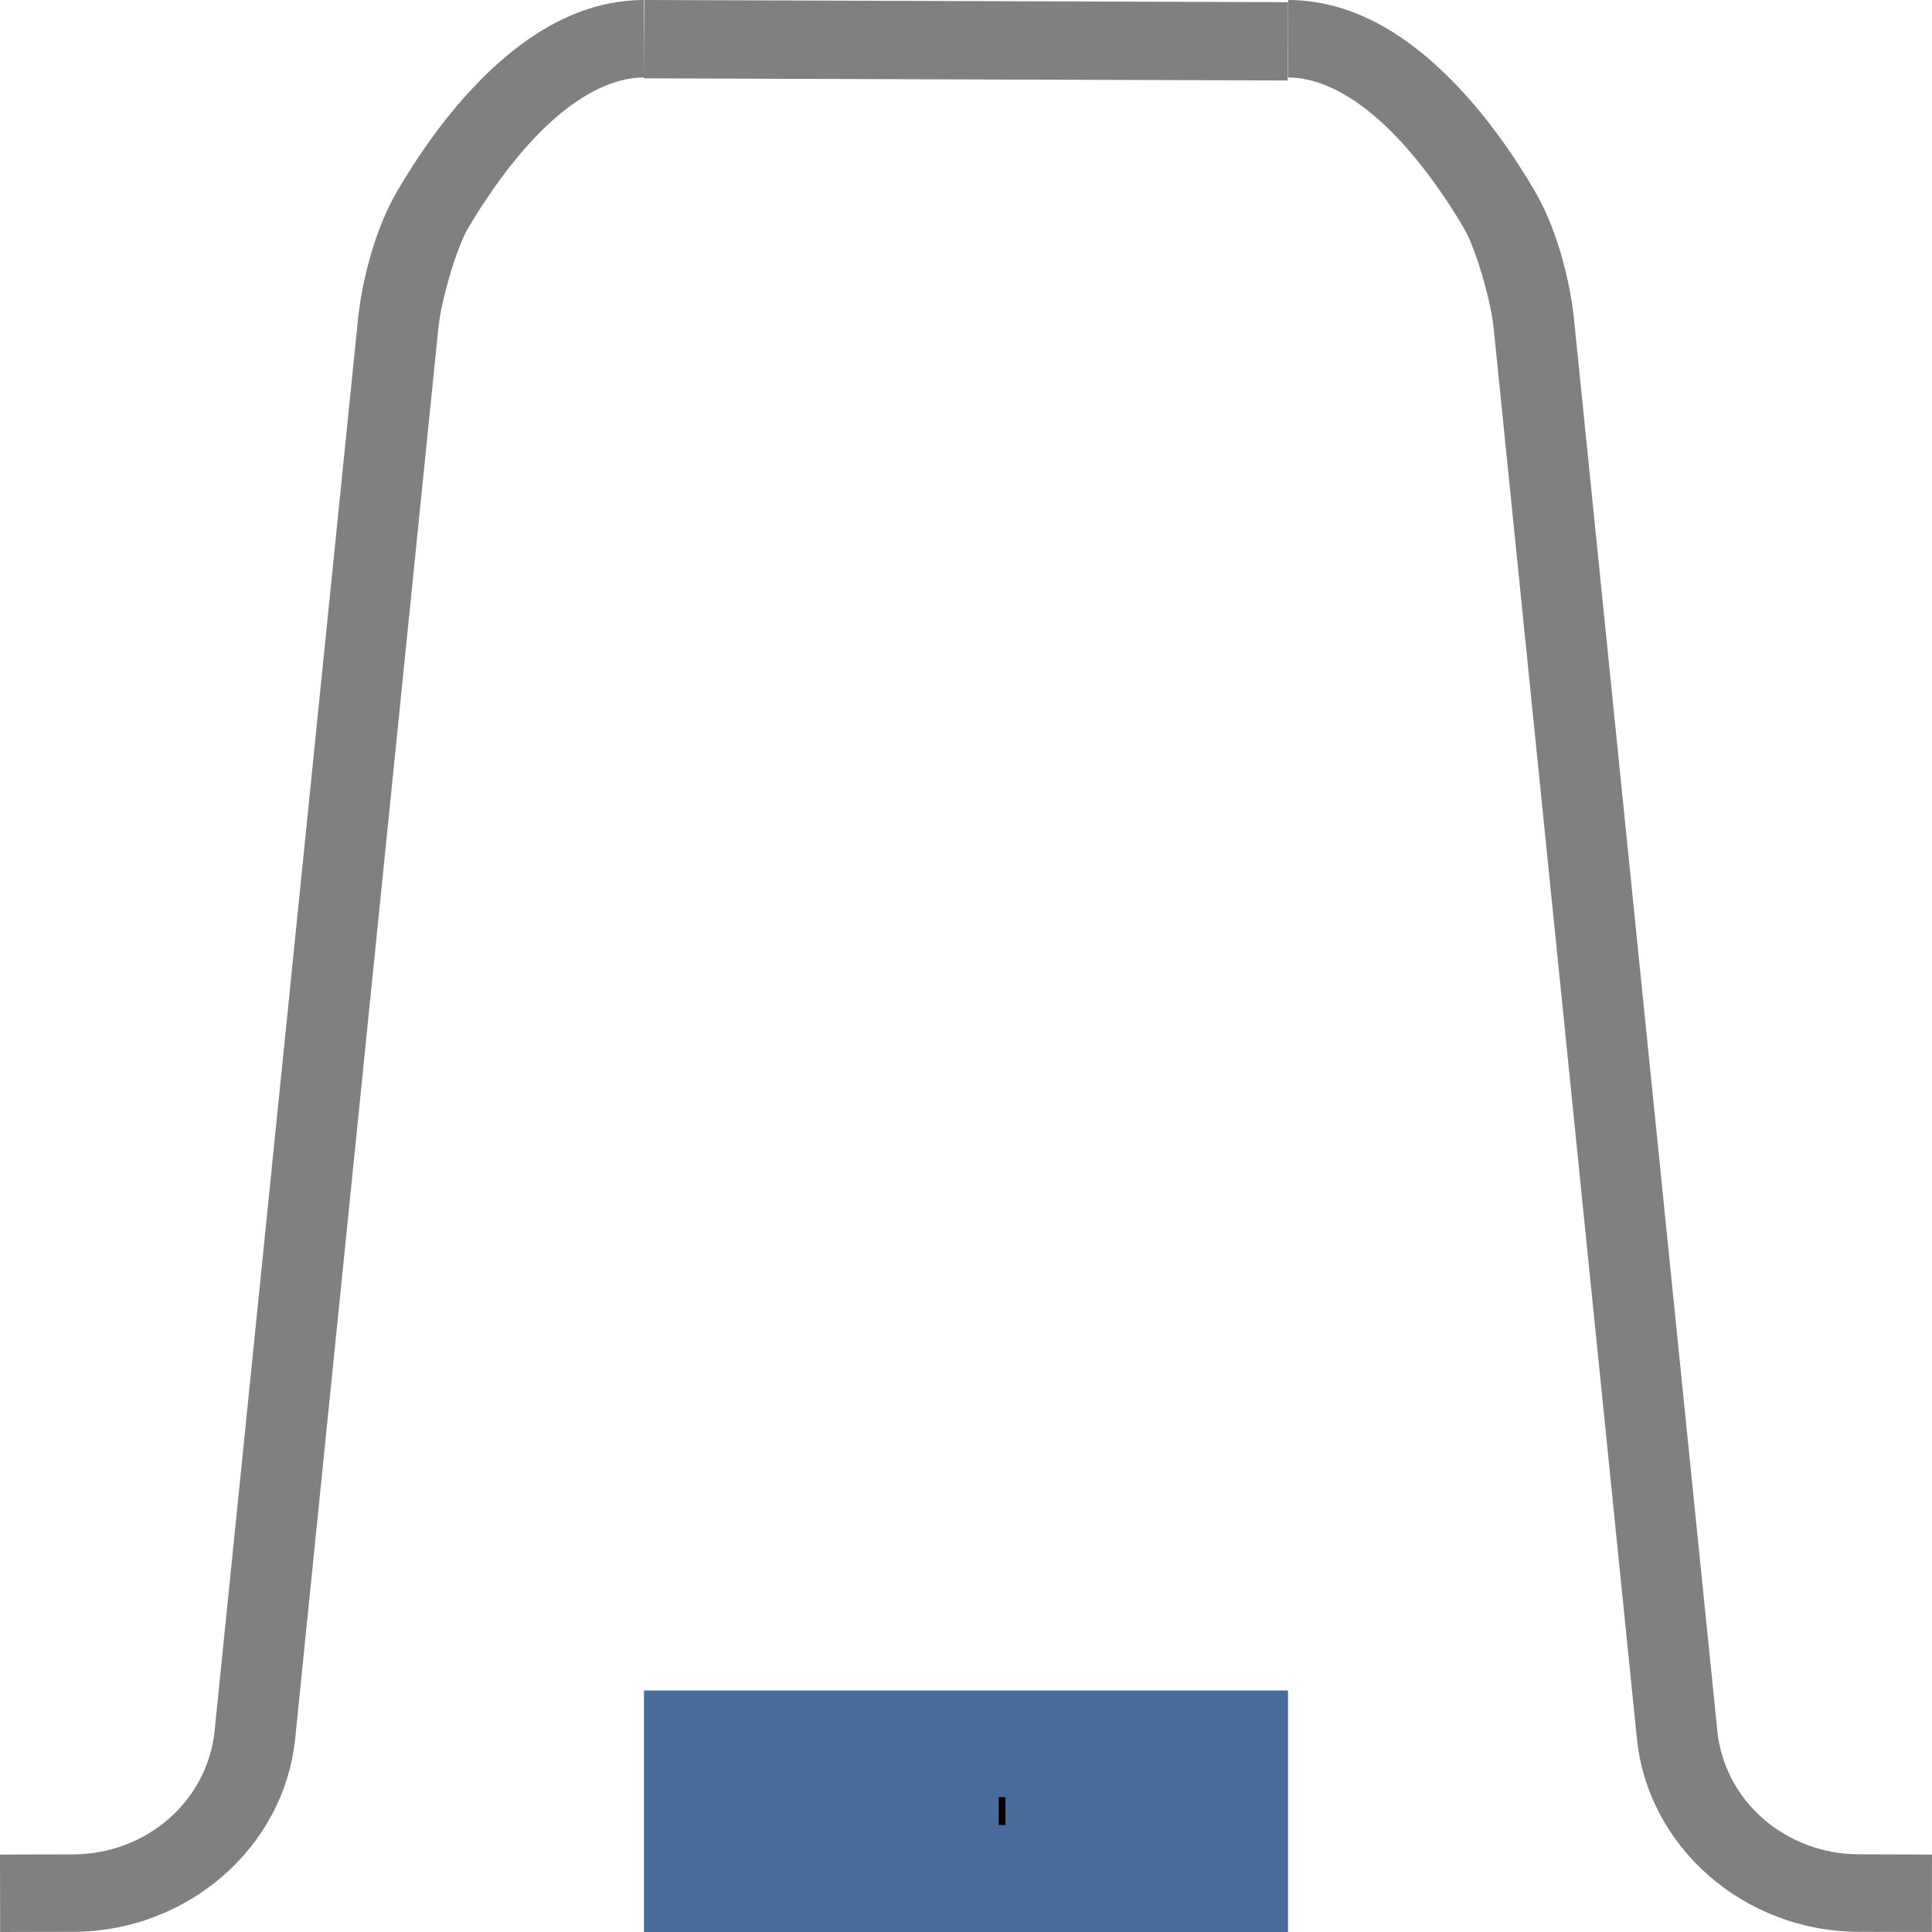 <?xml version="1.0" encoding="UTF-8" standalone="no"?>
<!-- Created with Inkscape (http://www.inkscape.org/) -->

<svg
   width="24"
   height="24"
   viewBox="0 0 24 24"
   version="1.1"
   id="svg1"
   inkscape:version="1.3.2 (091e20ef0f, 2023-11-25, custom)"
   sodipodi:docname="tab_focus.svg"
   xmlns:inkscape="http://www.inkscape.org/namespaces/inkscape"
   xmlns:sodipodi="http://sodipodi.sourceforge.net/DTD/sodipodi-0.dtd"
   xmlns="http://www.w3.org/2000/svg"
   xmlns:svg="http://www.w3.org/2000/svg"
   xmlns:rdf="http://www.w3.org/1999/02/22-rdf-syntax-ns#"
   xmlns:cc="http://creativecommons.org/ns#"
   xmlns:dc="http://purl.org/dc/elements/1.1/">
  <title
     id="title5">tab</title>
  <sodipodi:namedview
     id="namedview1"
     pagecolor="#ffffff"
     bordercolor="#666666"
     borderopacity="1.0"
     inkscape:showpageshadow="2"
     inkscape:pageopacity="0.0"
     inkscape:pagecheckerboard="true"
     inkscape:deskcolor="#d1d1d1"
     inkscape:document-units="pc"
     showgrid="true"
     inkscape:zoom="23.055245"
     inkscape:cx="15.701416"
     inkscape:cy="12.01462"
     inkscape:window-width="1920"
     inkscape:window-height="992"
     inkscape:window-x="0"
     inkscape:window-y="31"
     inkscape:window-maximized="1"
     inkscape:current-layer="layer1"
     showguides="true">
    <inkscape:grid
       id="grid1"
       units="px"
       originx="0"
       originy="0"
       spacingx="1"
       spacingy="1"
       empcolor="#0000ff"
       empopacity="0.251"
       color="#0000ff"
       opacity="0.125"
       empspacing="5"
       dotted="false"
       gridanglex="30"
       gridanglez="30"
       visible="true" />
  </sodipodi:namedview>
  <defs
     id="defs1">
    <inkscape:path-effect
       effect="fillet_chamfer"
       id="path-effect3"
       is_visible="true"
       lpeversion="1"
       nodesatellites_param="F,0,0,1,0,0,0,1 @ F,0,0,1,0,2.052,0,1 @ F,0,0,1,0,0.785,0,1 @ F,0,0,1,0,0,0,1"
       radius="0"
       unit="px"
       method="auto"
       mode="F"
       chamfer_steps="1"
       flexible="false"
       use_knot_distance="true"
       apply_no_radius="true"
       apply_with_radius="true"
       only_selected="false"
       hide_knots="false" />
    <inkscape:path-effect
       effect="fillet_chamfer"
       id="path-effect1"
       is_visible="true"
       lpeversion="1"
       nodesatellites_param="F,0,0,1,0,0,0,1 @ F,0,0,1,0,2.052,0,1 @ F,0,0,1,0,0.785,0,1 @ F,0,0,1,0,0,0,1"
       radius="0"
       unit="px"
       method="auto"
       mode="F"
       chamfer_steps="1"
       flexible="false"
       use_knot_distance="true"
       apply_no_radius="true"
       apply_with_radius="true"
       only_selected="false"
       hide_knots="false" />
  </defs>
  <g
     inkscape:label="Layer 1"
     inkscape:groupmode="layer"
     id="layer1">
    <path
       id="path4"
       style="color:#000000;fill:#808080;fill-rule:evenodd;stroke-width:0.983;-inkscape-stroke:none;fill-opacity:1"
       d="m 16.002,0 c 0.782,0.002 1.426,0.416 1.924,0.891 0.498,0.475 0.875,1.034 1.132,1.469 0.282,0.478 0.446,1.121 0.496,1.616 l 1.779,17.524 c 0.089,0.873 0.846,1.533 1.762,1.535 L 24,23.038 l -0.002,0.962 -0.904,-0.002 c -1.424,-0.003 -2.622,-1.046 -2.76,-2.403 L 18.554,4.07 C 18.52,3.735 18.332,3.081 18.185,2.834 17.956,2.444 17.613,1.947 17.218,1.571 16.824,1.195 16.402,0.963 16,0.962 Z M 8.004,0 8,0.973 15.996,1 16,0.027 Z m -0.006,0 C 7.216,0.002 6.572,0.416 6.074,0.891 5.576,1.366 5.199,1.924 4.942,2.36 4.66,2.838 4.496,3.481 4.446,3.976 L 2.666,21.501 c -0.089,0.873 -0.846,1.533 -1.762,1.535 l -0.904,0.002 0.002,0.962 0.904,-0.002 C 2.33,23.995 3.529,22.952 3.667,21.595 L 5.446,4.07 C 5.48,3.735 5.669,3.081 5.815,2.834 6.045,2.444 6.387,1.947 6.782,1.571 7.177,1.195 7.598,0.963 8,0.962 Z" />
    <rect
       style="fill:#486d9d;stroke-width:0.653;fill-opacity:1"
       id="rect5"
       width="8"
       height="3"
       x="8"
       y="21" />
    <rect
       style="fill:#000000;stroke-width:0.8"
       id="rect6"
       width="0.084"
       height="0.347"
       x="12.406"
       y="22.324" />
  </g>
</svg>
